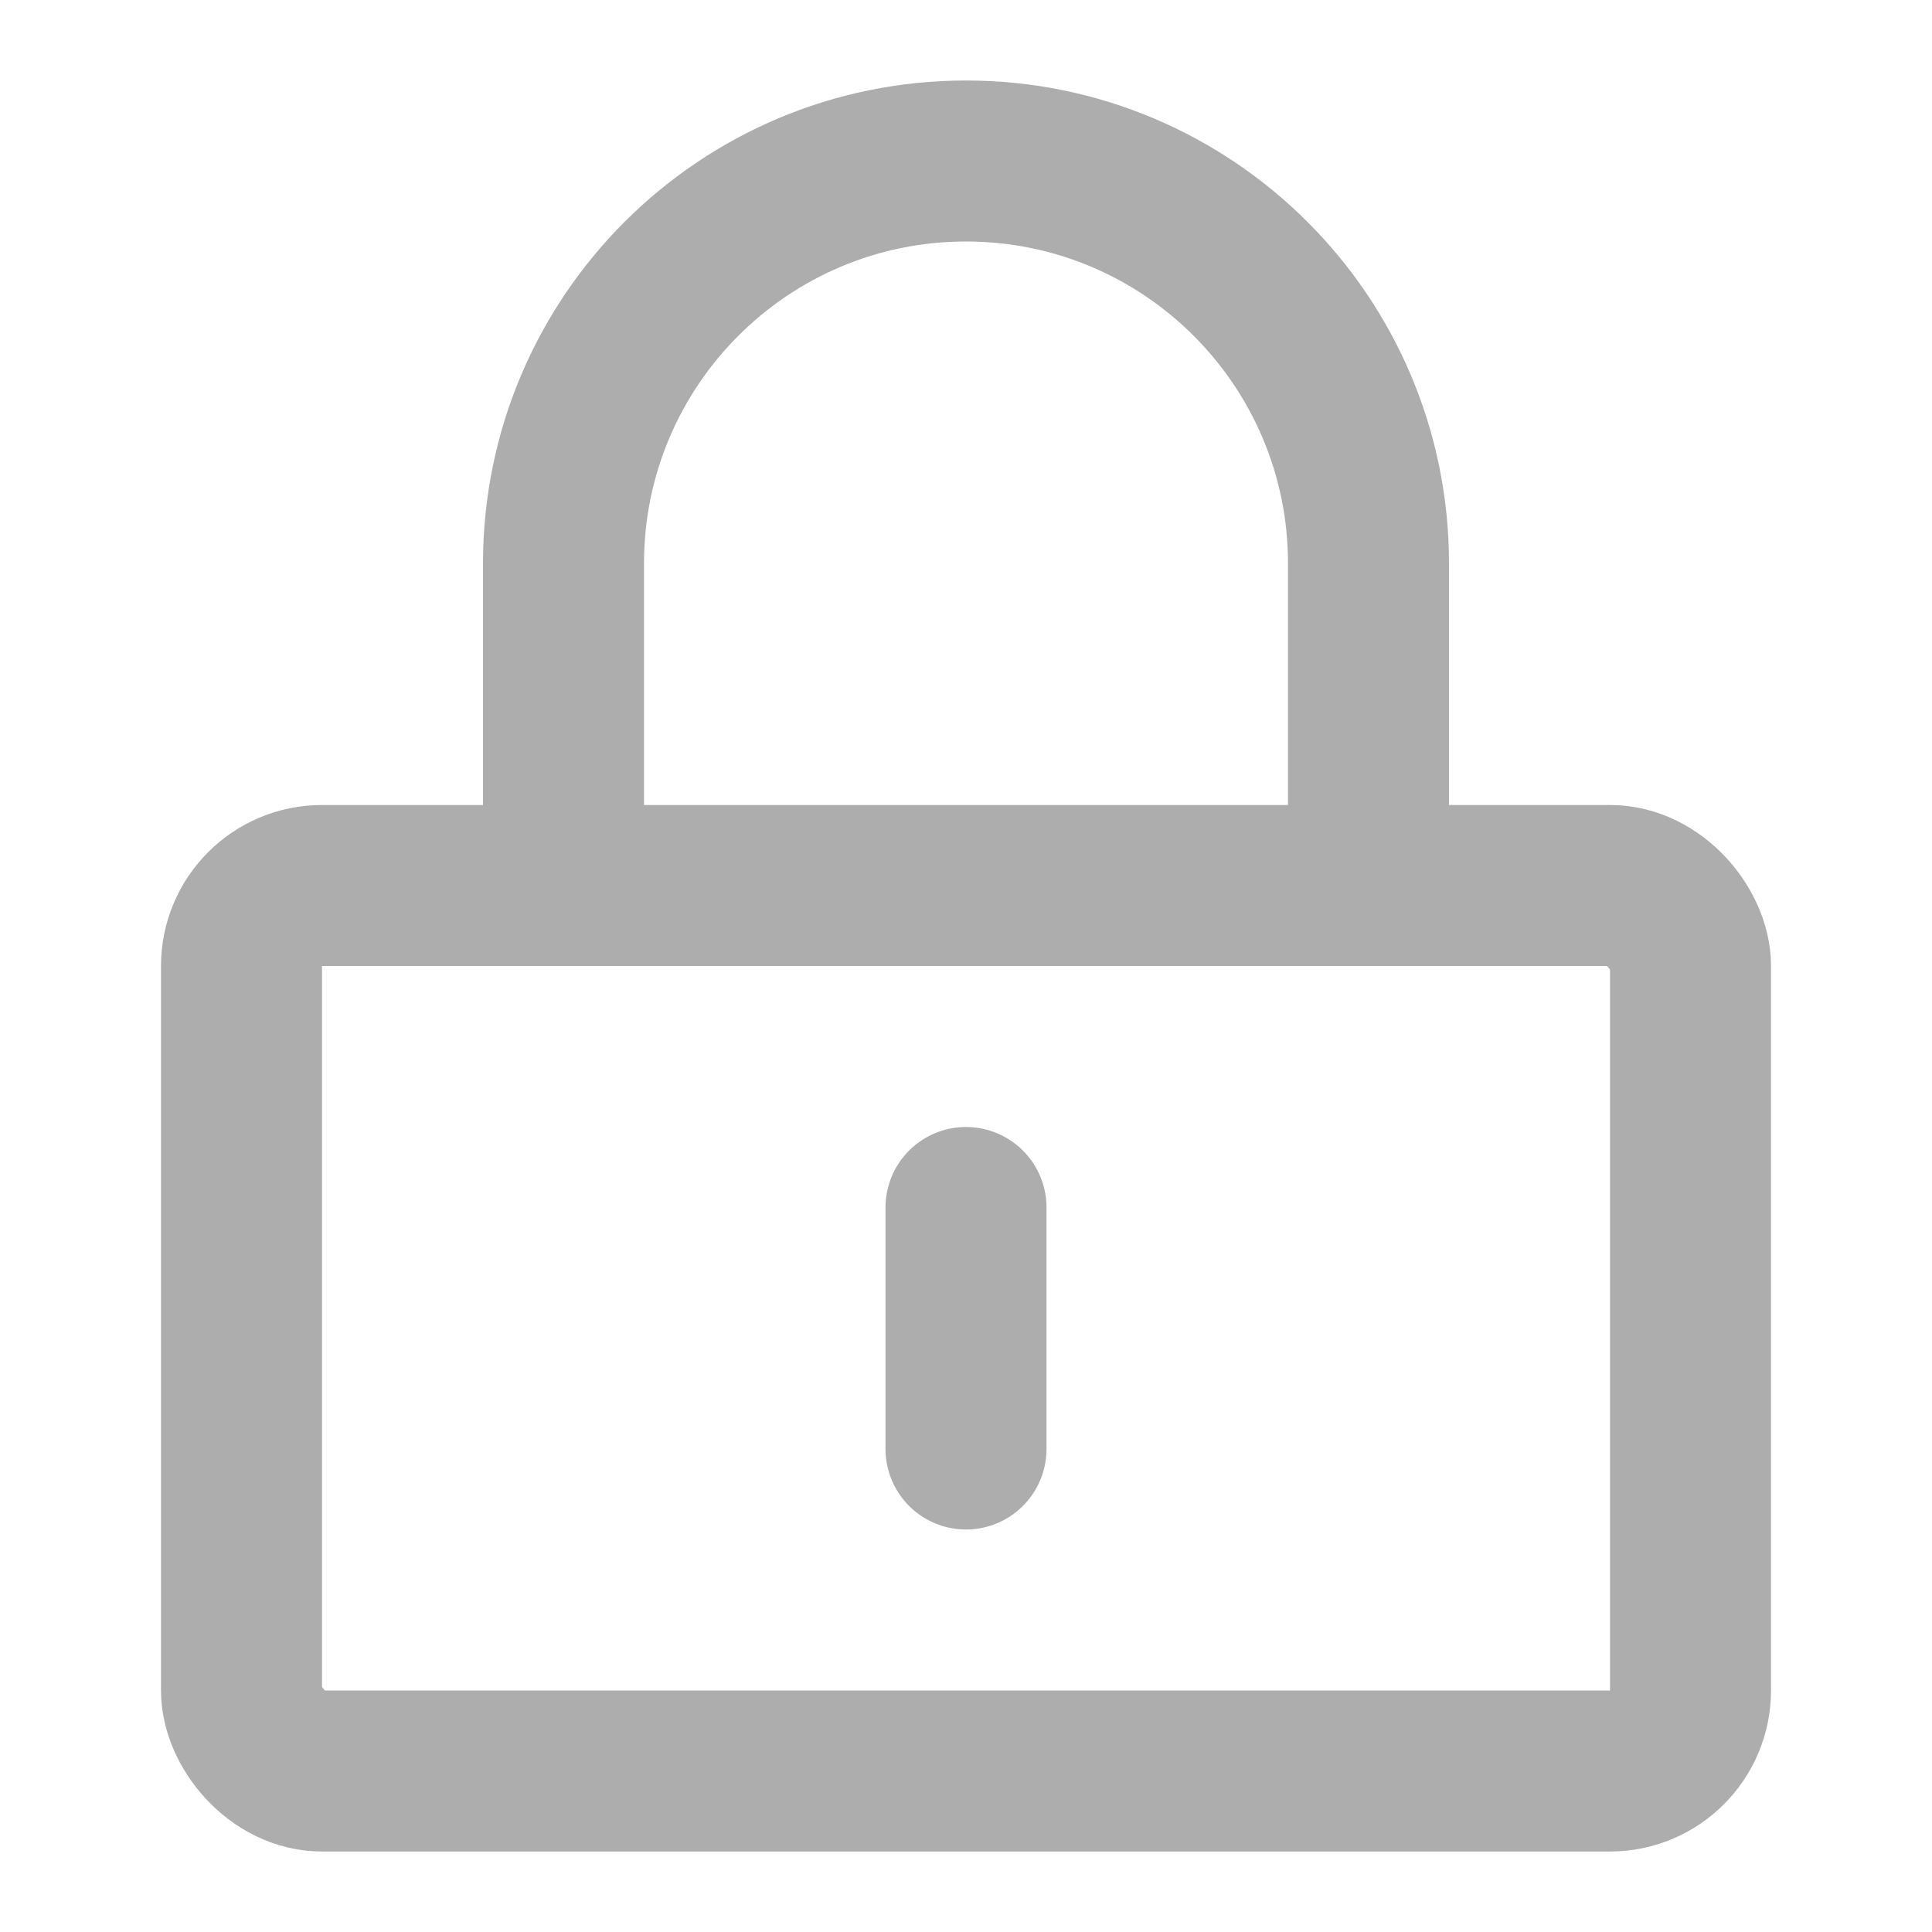 <?xml version="1.0" encoding="UTF-8"?>
<svg width="28" height="28" viewBox="0 0 48 48" fill="none" xmlns="http://www.w3.org/2000/svg">
    <rect x="6" y="22" width="36" height="22" rx="2" fill="none" stroke="#adadad" stroke-width="4"
          stroke-linejoin="round"/>
    <path d="M14 22V14C14 8.477 18.477 4 24 4C29.523 4 34 8.477 34 14V22" stroke="#adadad" stroke-width="4"
          stroke-linecap="round" stroke-linejoin="round"/>
    <path d="M24 30V36" stroke="#adadad" stroke-width="4" stroke-linecap="round" stroke-linejoin="round"/>
</svg>